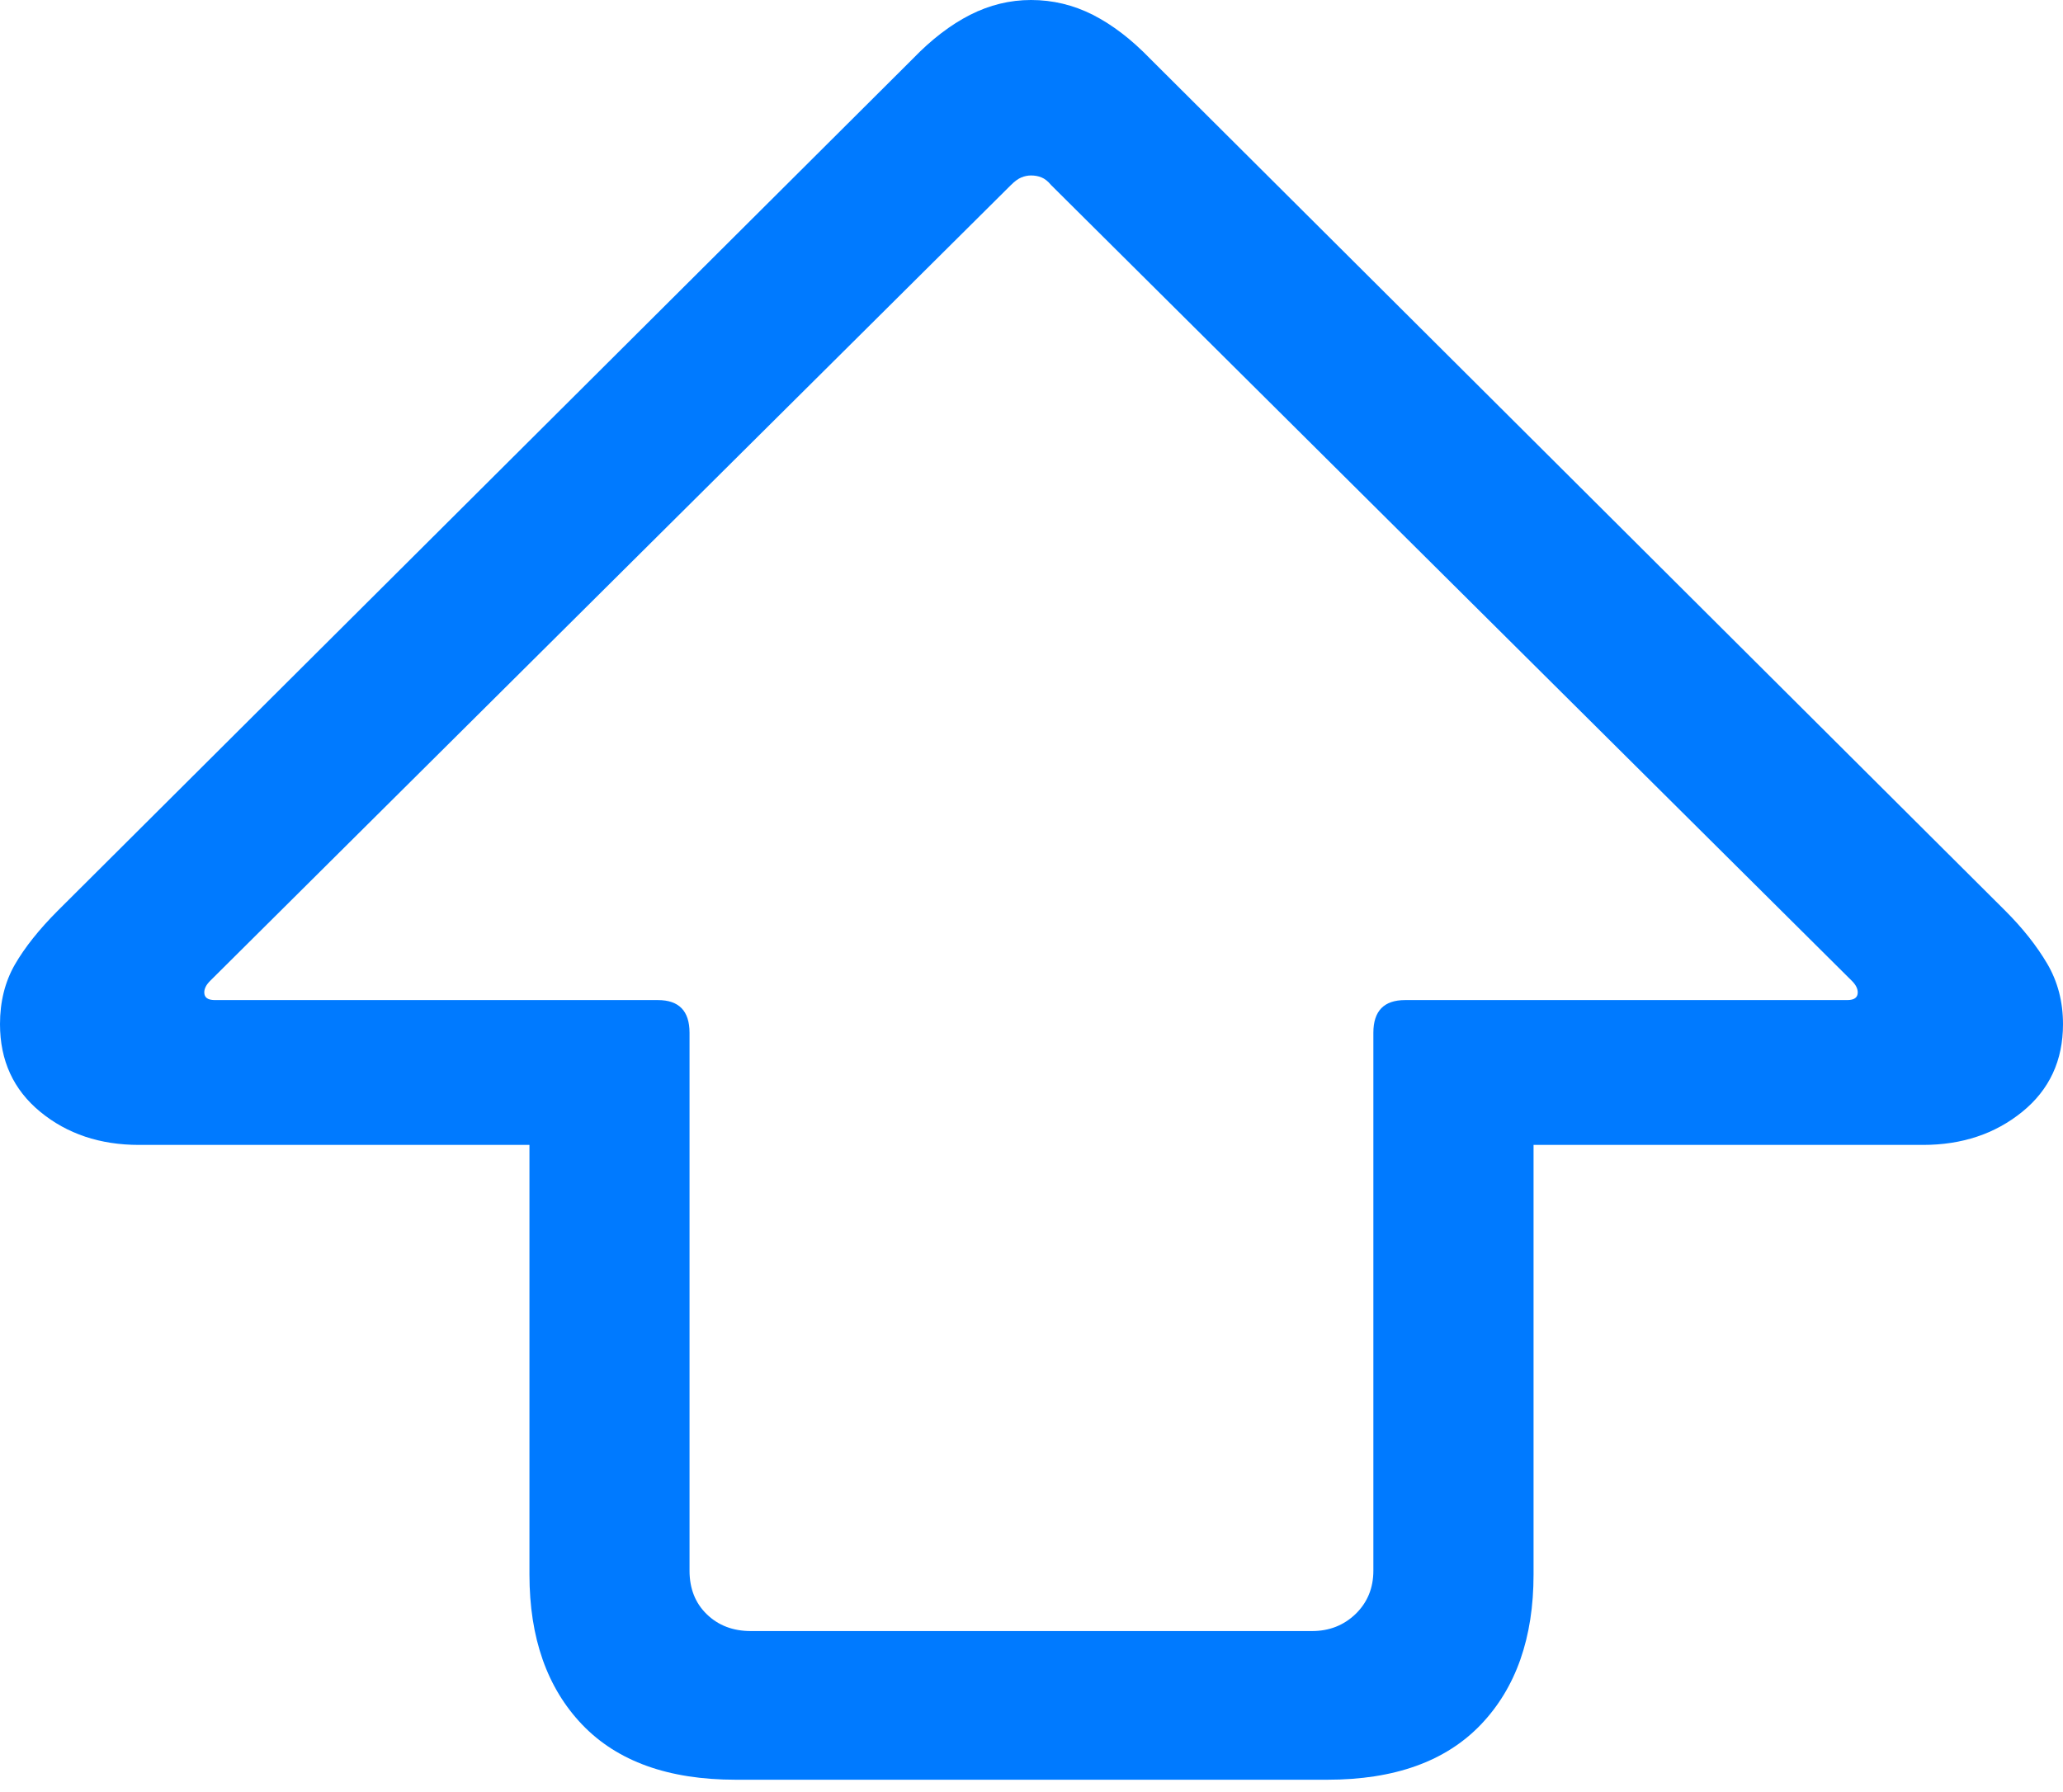 <?xml version="1.0" encoding="UTF-8"?>
<!--Generator: Apple Native CoreSVG 175.5-->
<!DOCTYPE svg
PUBLIC "-//W3C//DTD SVG 1.1//EN"
       "http://www.w3.org/Graphics/SVG/1.1/DTD/svg11.dtd">
<svg version="1.1" xmlns="http://www.w3.org/2000/svg" xmlns:xlink="http://www.w3.org/1999/xlink" width="21.006" height="18.252">
 <g>
  <rect height="18.252" opacity="0" width="21.006" x="0" y="0"/>
  <path d="M7.49 18.125L13.516 18.125Q14.541 18.125 15.078 17.564Q15.615 17.002 15.615 16.035L15.615 11.66L19.58 11.66Q20.176 11.66 20.591 11.323Q21.006 10.986 21.006 10.43Q21.006 10.088 20.845 9.814Q20.684 9.541 20.42 9.277L11.709 0.596Q11.426 0.303 11.128 0.151Q10.83 0 10.498 0Q10.176 0 9.878 0.151Q9.58 0.303 9.297 0.596L0.586 9.277Q0.303 9.561 0.151 9.824Q0 10.088 0 10.43Q0 10.986 0.41 11.323Q0.82 11.66 1.416 11.66L5.391 11.66L5.391 16.035Q5.391 17.002 5.928 17.564Q6.465 18.125 7.49 18.125ZM7.646 16.611Q7.373 16.611 7.197 16.44Q7.021 16.27 7.021 15.996L7.021 10.518Q7.021 10.185 6.699 10.185L2.188 10.185Q2.08 10.185 2.08 10.107Q2.08 10.049 2.139 9.99L10.293 1.885Q10.352 1.826 10.4 1.807Q10.449 1.787 10.498 1.787Q10.557 1.787 10.605 1.807Q10.654 1.826 10.703 1.885L18.857 9.99Q18.916 10.049 18.916 10.107Q18.916 10.185 18.809 10.185L14.307 10.185Q13.984 10.185 13.984 10.518L13.984 15.996Q13.984 16.26 13.804 16.436Q13.623 16.611 13.359 16.611Z" fill="#007aff"/>
 </g>
</svg>
